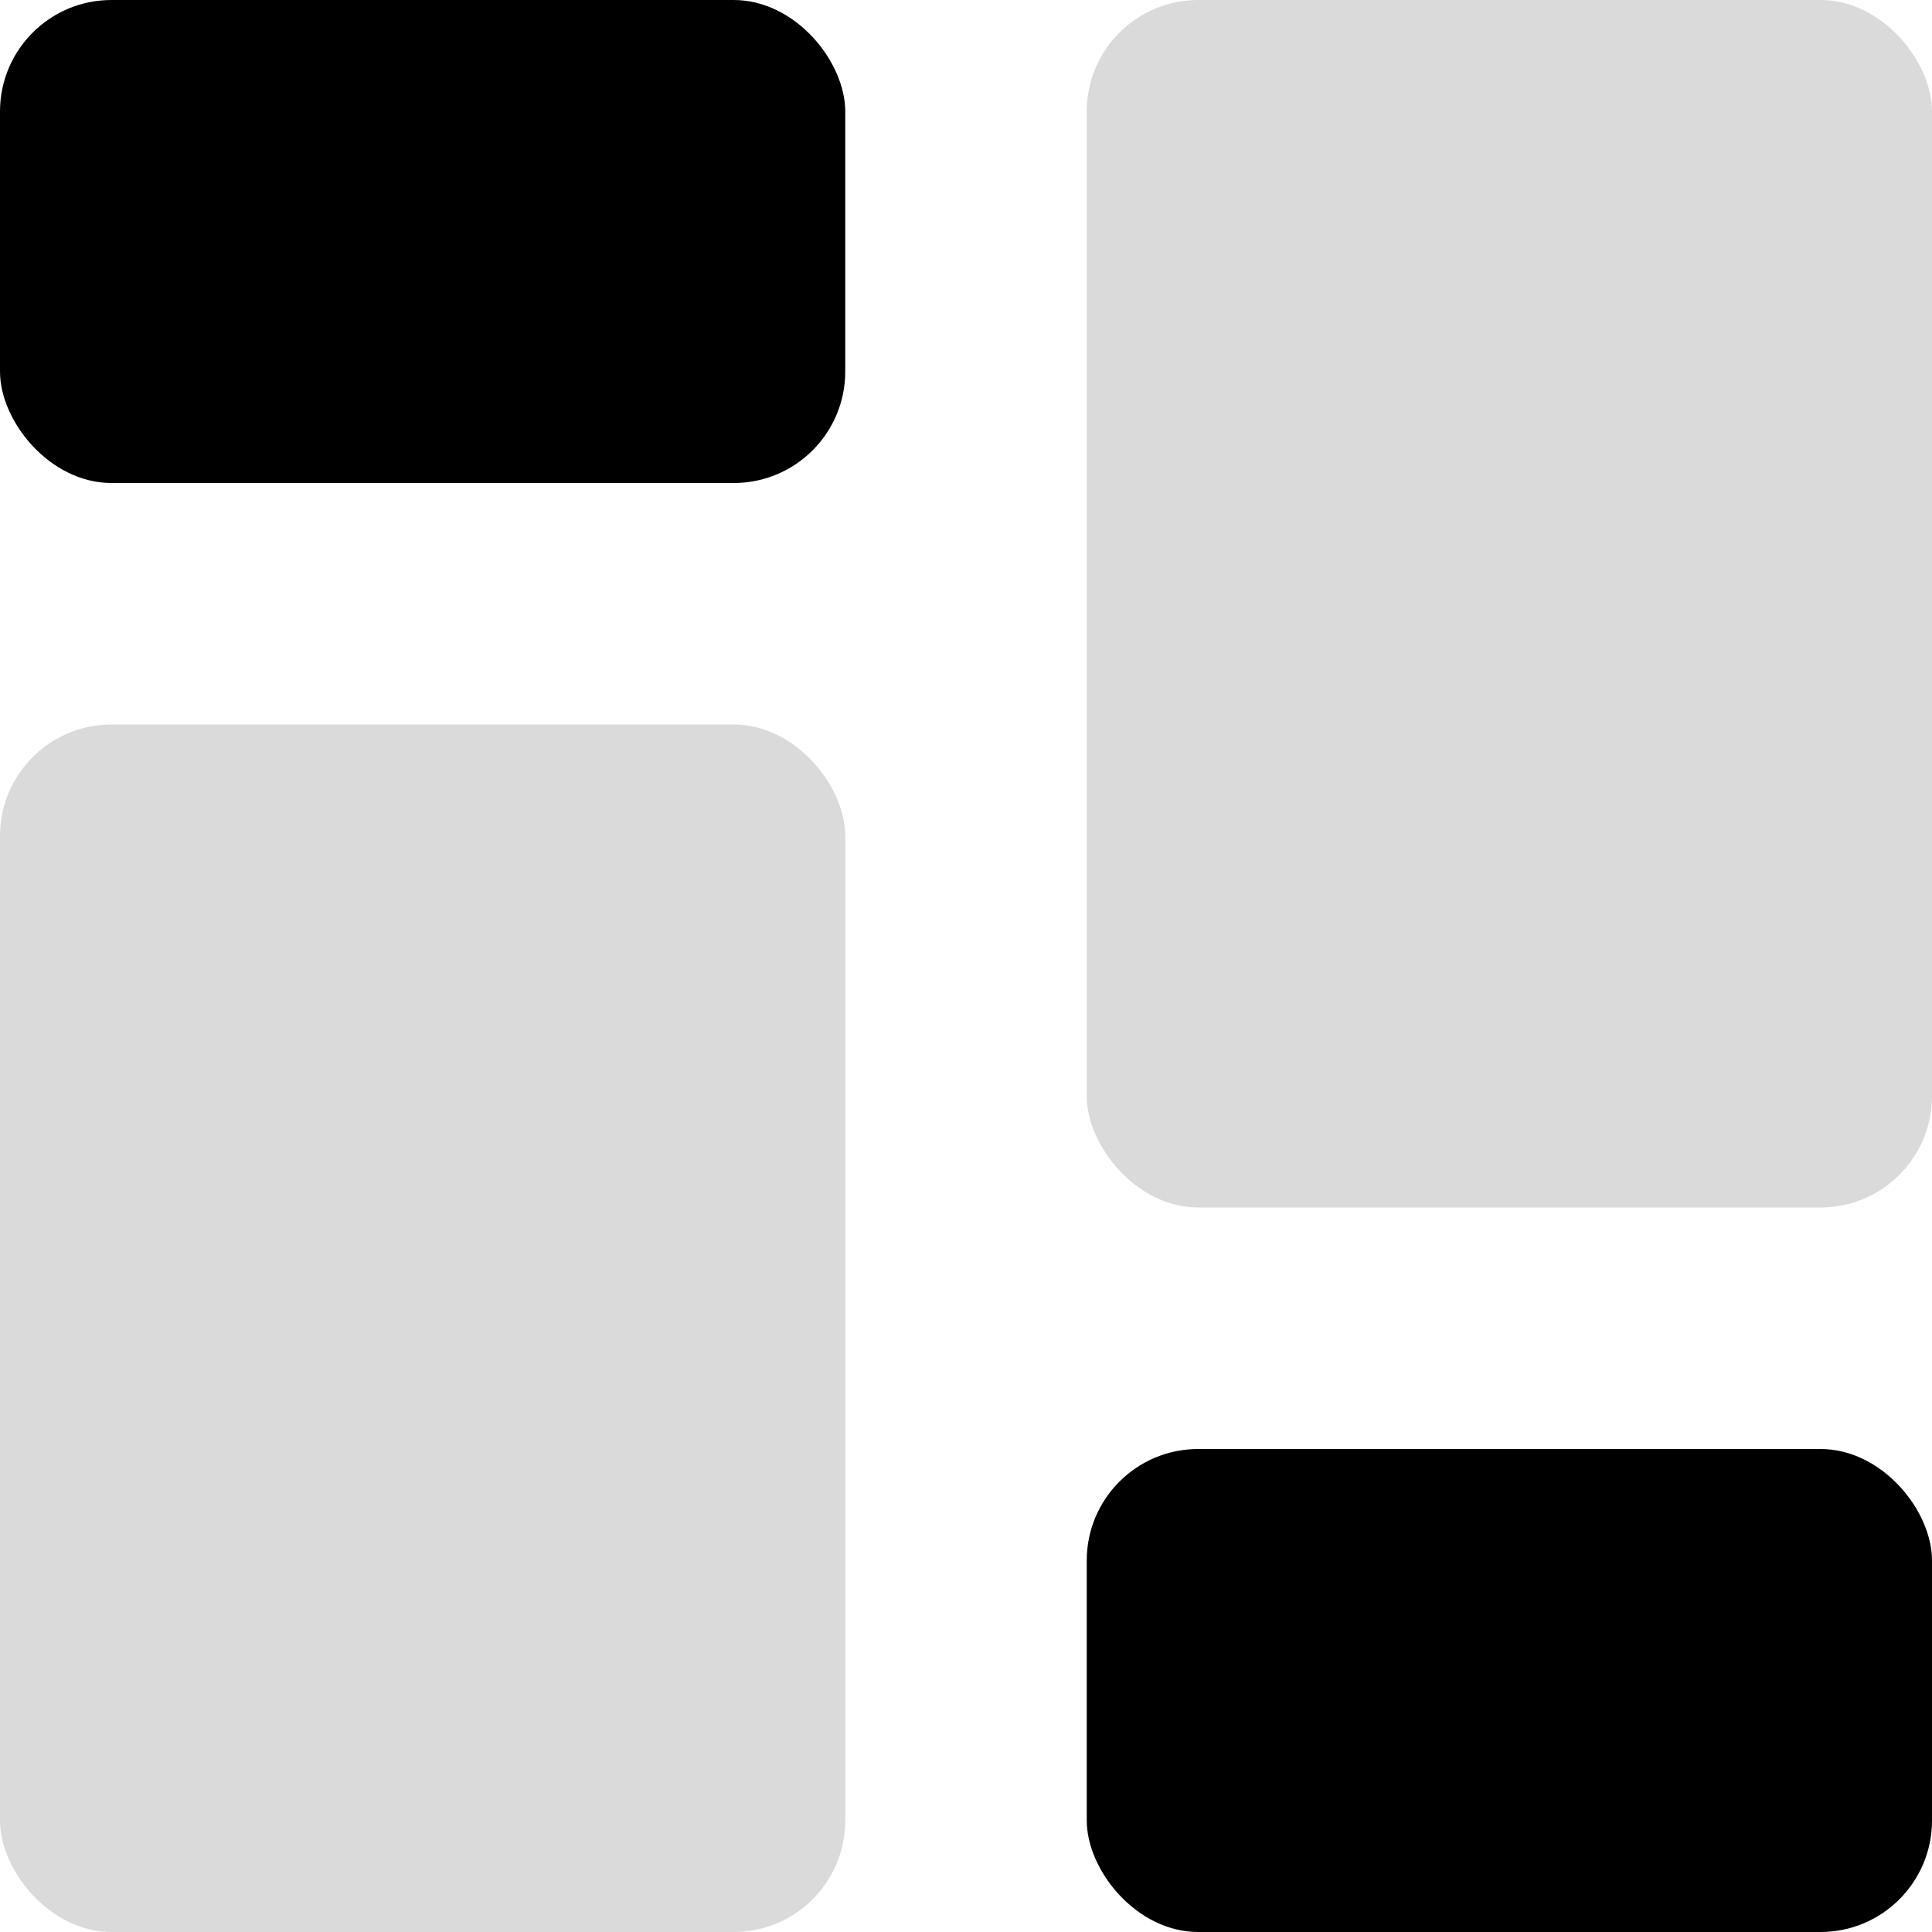 <svg width="26" height="26" viewBox="0 0 26 26" fill="none" xmlns="http://www.w3.org/2000/svg">
<rect width="11.375" height="6.5" rx="1.5" fill="black"/>
<rect x="14.625" y="19.5" width="11.375" height="6.5" rx="1.5" fill="black"/>
<rect y="9.75" width="11.375" height="16.25" rx="1.5" fill="#DADADA"/>
<rect x="14.625" width="11.375" height="16.25" rx="1.5" fill="#DADADA"/>
</svg>
